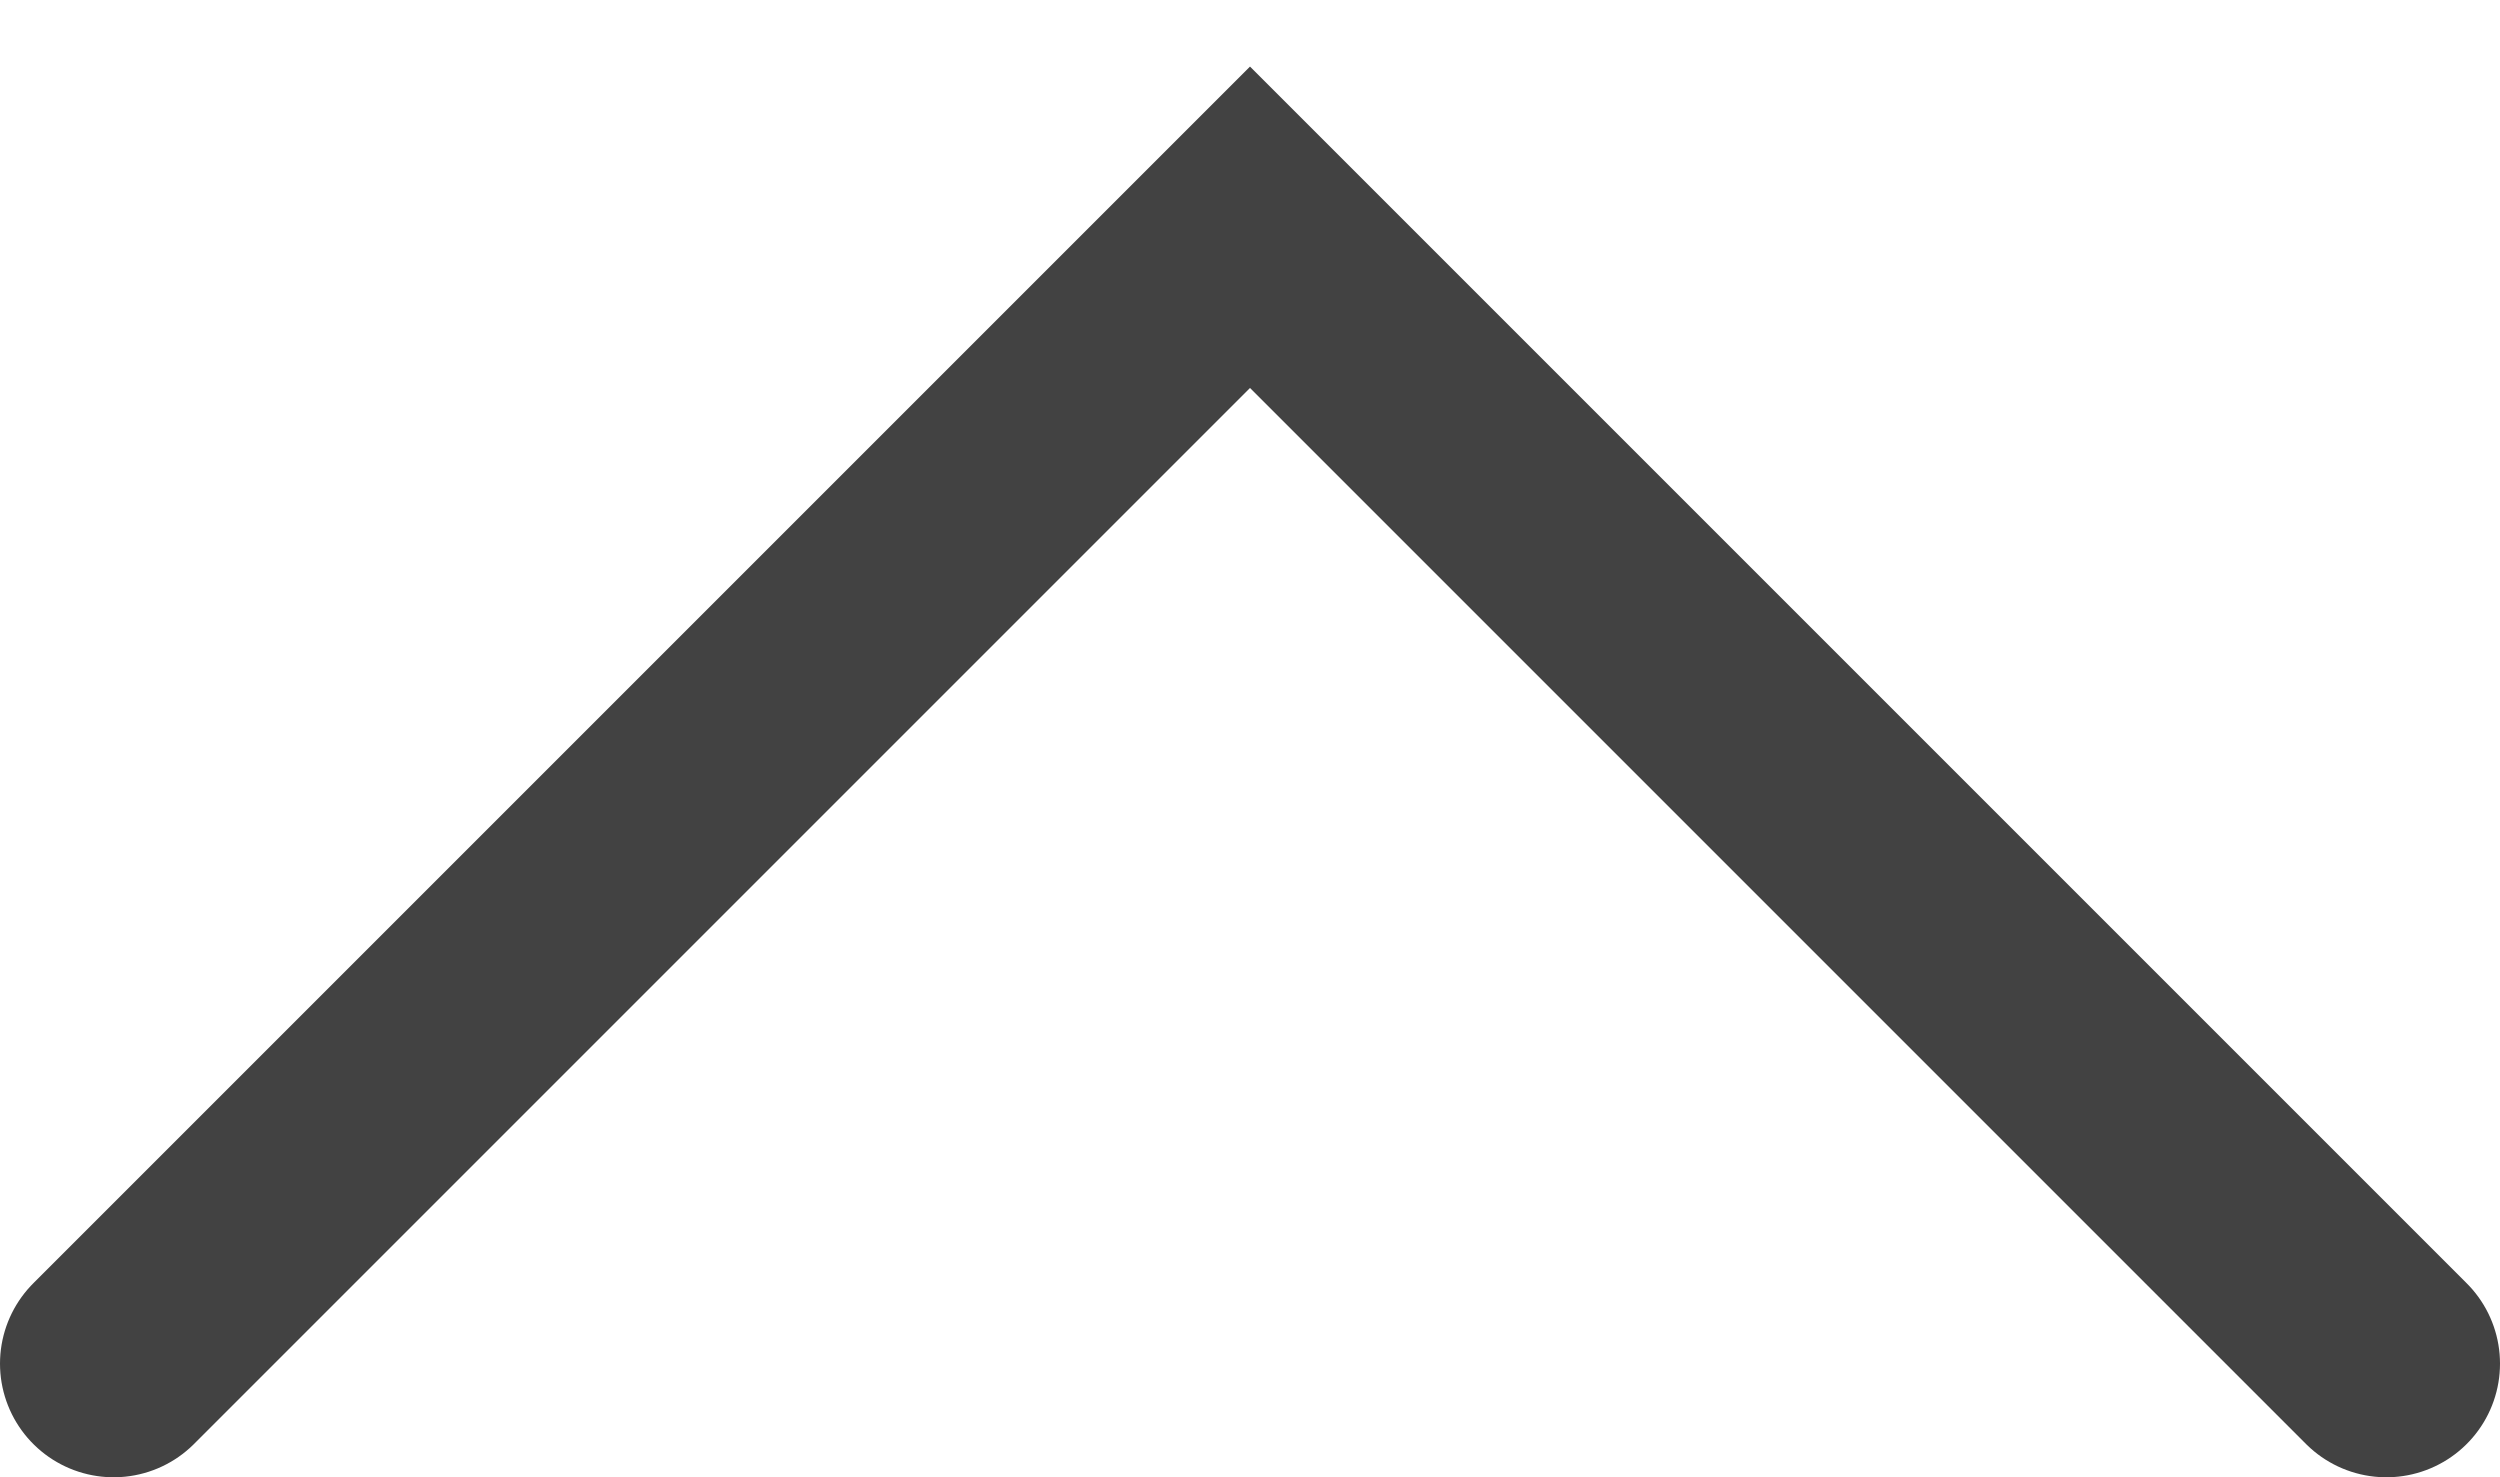 <svg xmlns="http://www.w3.org/2000/svg" xmlns:xlink="http://www.w3.org/1999/xlink" width="22" height="13"><defs><path id="a" d="M250 833l10-10 10 10"/></defs><use fill="#fff" fill-opacity="0" stroke="#424242" stroke-linecap="round" stroke-miterlimit="50" stroke-width="2" xlink:href="#a" transform="translate(-249 -821)"/></svg>